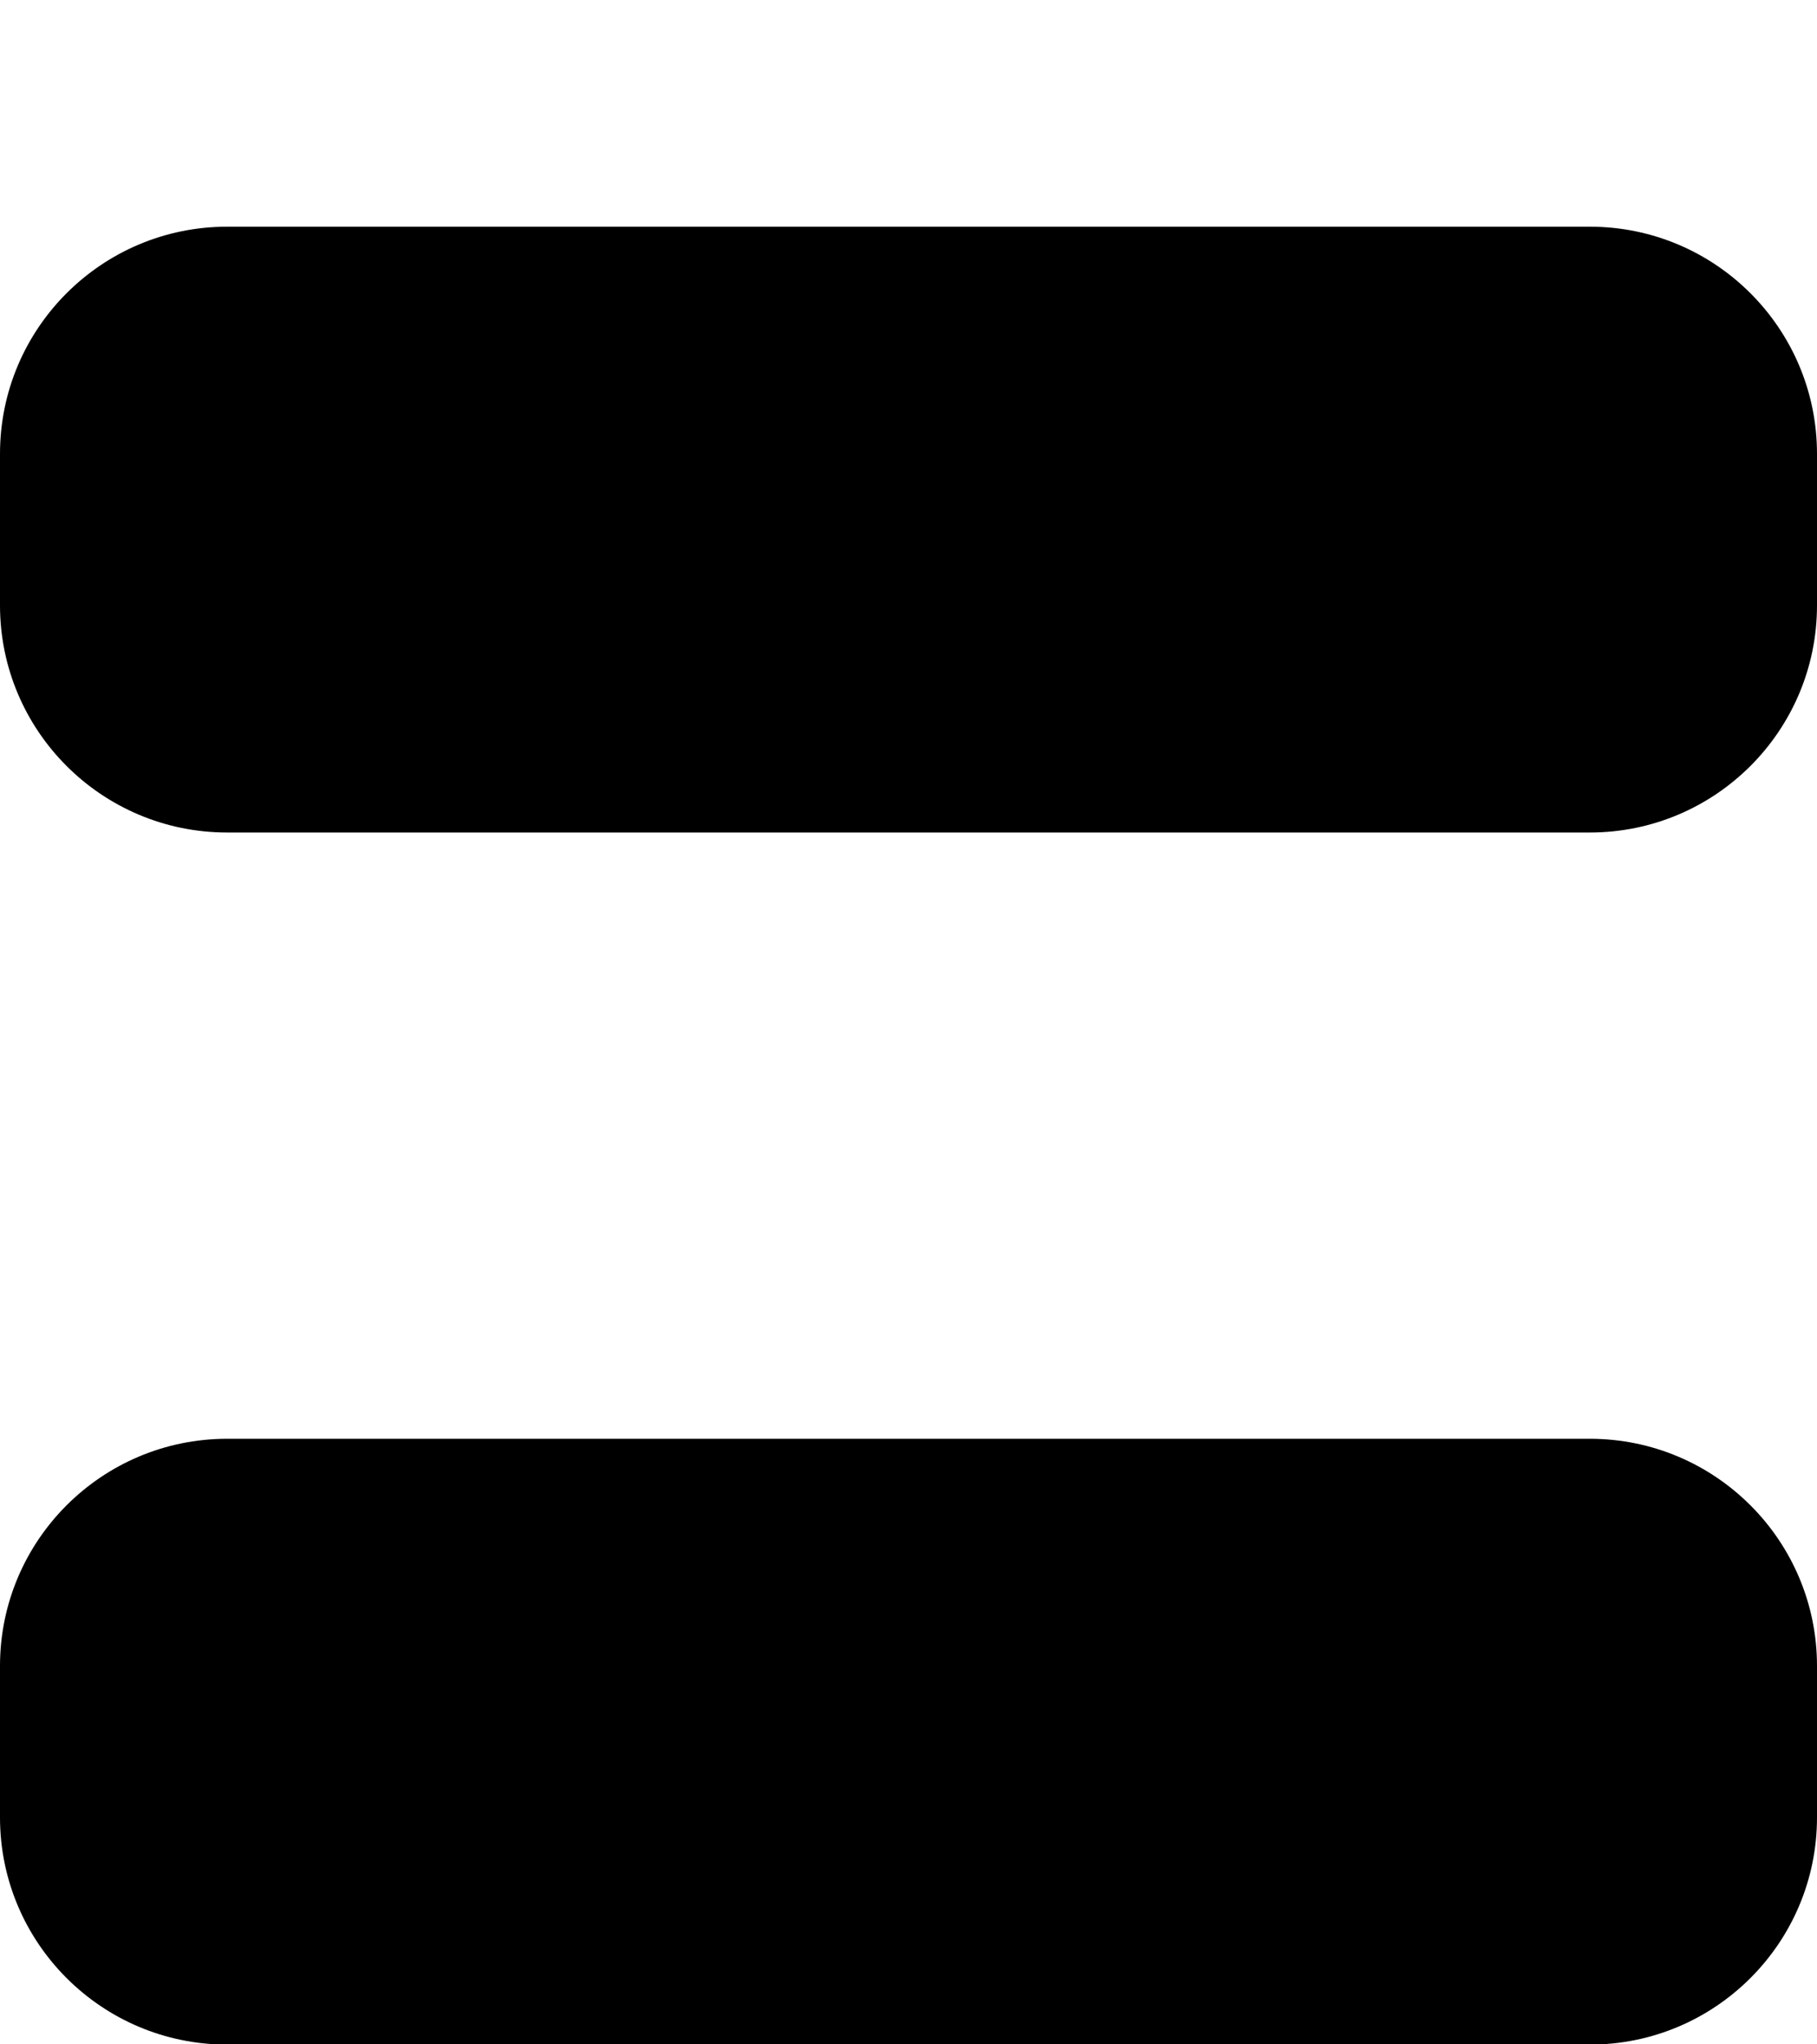 <svg width="8" height="9" viewBox="0 0 8 9" xmlns="http://www.w3.org/2000/svg">
<path d="M1 0.998C0.448 0.998 0 1.446 0 1.998V2.665C0 3.217 0.448 3.665 1 3.665H7C7.552 3.665 8 3.217 8 2.665V1.998C8 1.446 7.552 0.998 7 0.998H1Z" />
<path d="M1 6.334C0.448 6.334 0 6.782 0 7.334V8.001C0 8.553 0.448 9.001 1 9.001H7C7.552 9.001 8 8.553 8 8.001V7.334C8 6.782 7.552 6.334 7 6.334H1Z" />
</svg>
